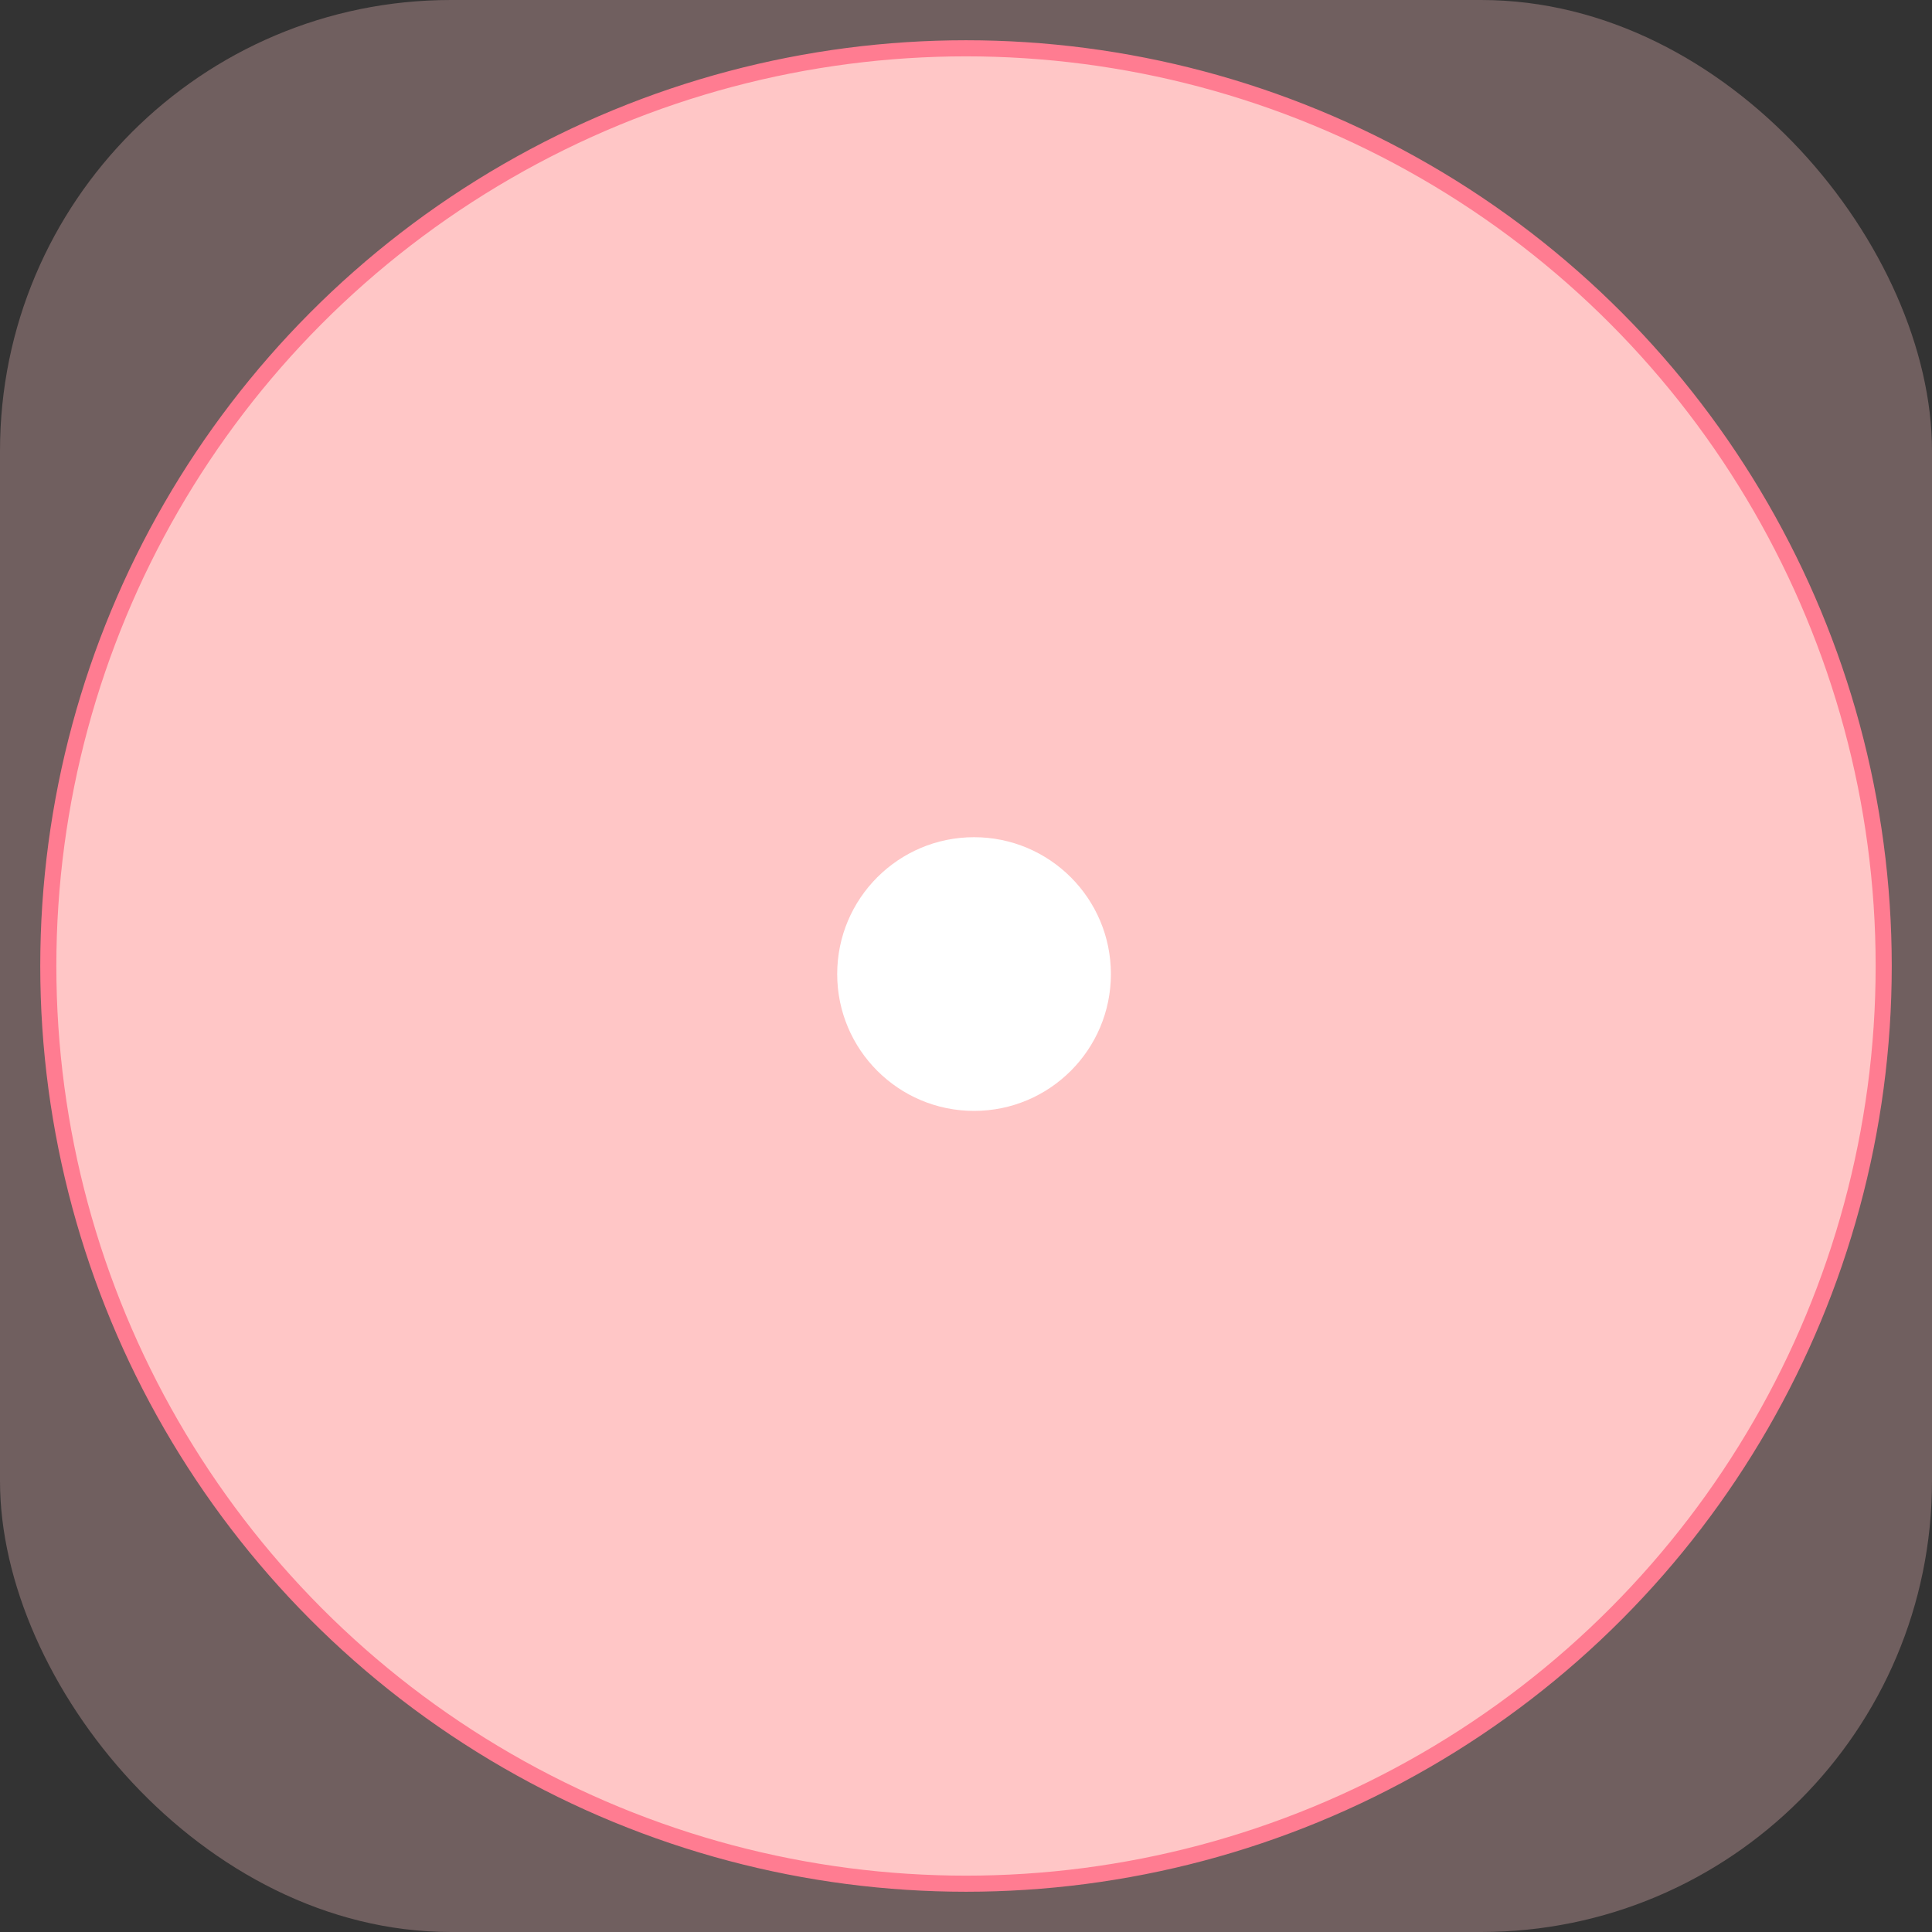 <svg xmlns="http://www.w3.org/2000/svg" width="120" height="120" viewBox="0 0 120 120">
    <rect x="0" y="0" width="120" height="120" fill="#333333" stroke="none"/>
    <g fill="none" fill-rule="evenodd">
        <g>
            <g transform="translate(-48 -105) translate(48 105)">
                <rect width="120" height="120" fill="#FFC6C6" fill-opacity=".3" rx="28"/>
                <circle cx="60" cy="60" r="57" fill="#FFC6C6" stroke="#FF7C91"/>
                <circle cx="60.5" cy="60.5" r="8.5" fill="#FFF"/>
            </g>
        </g>
    </g>
</svg>
